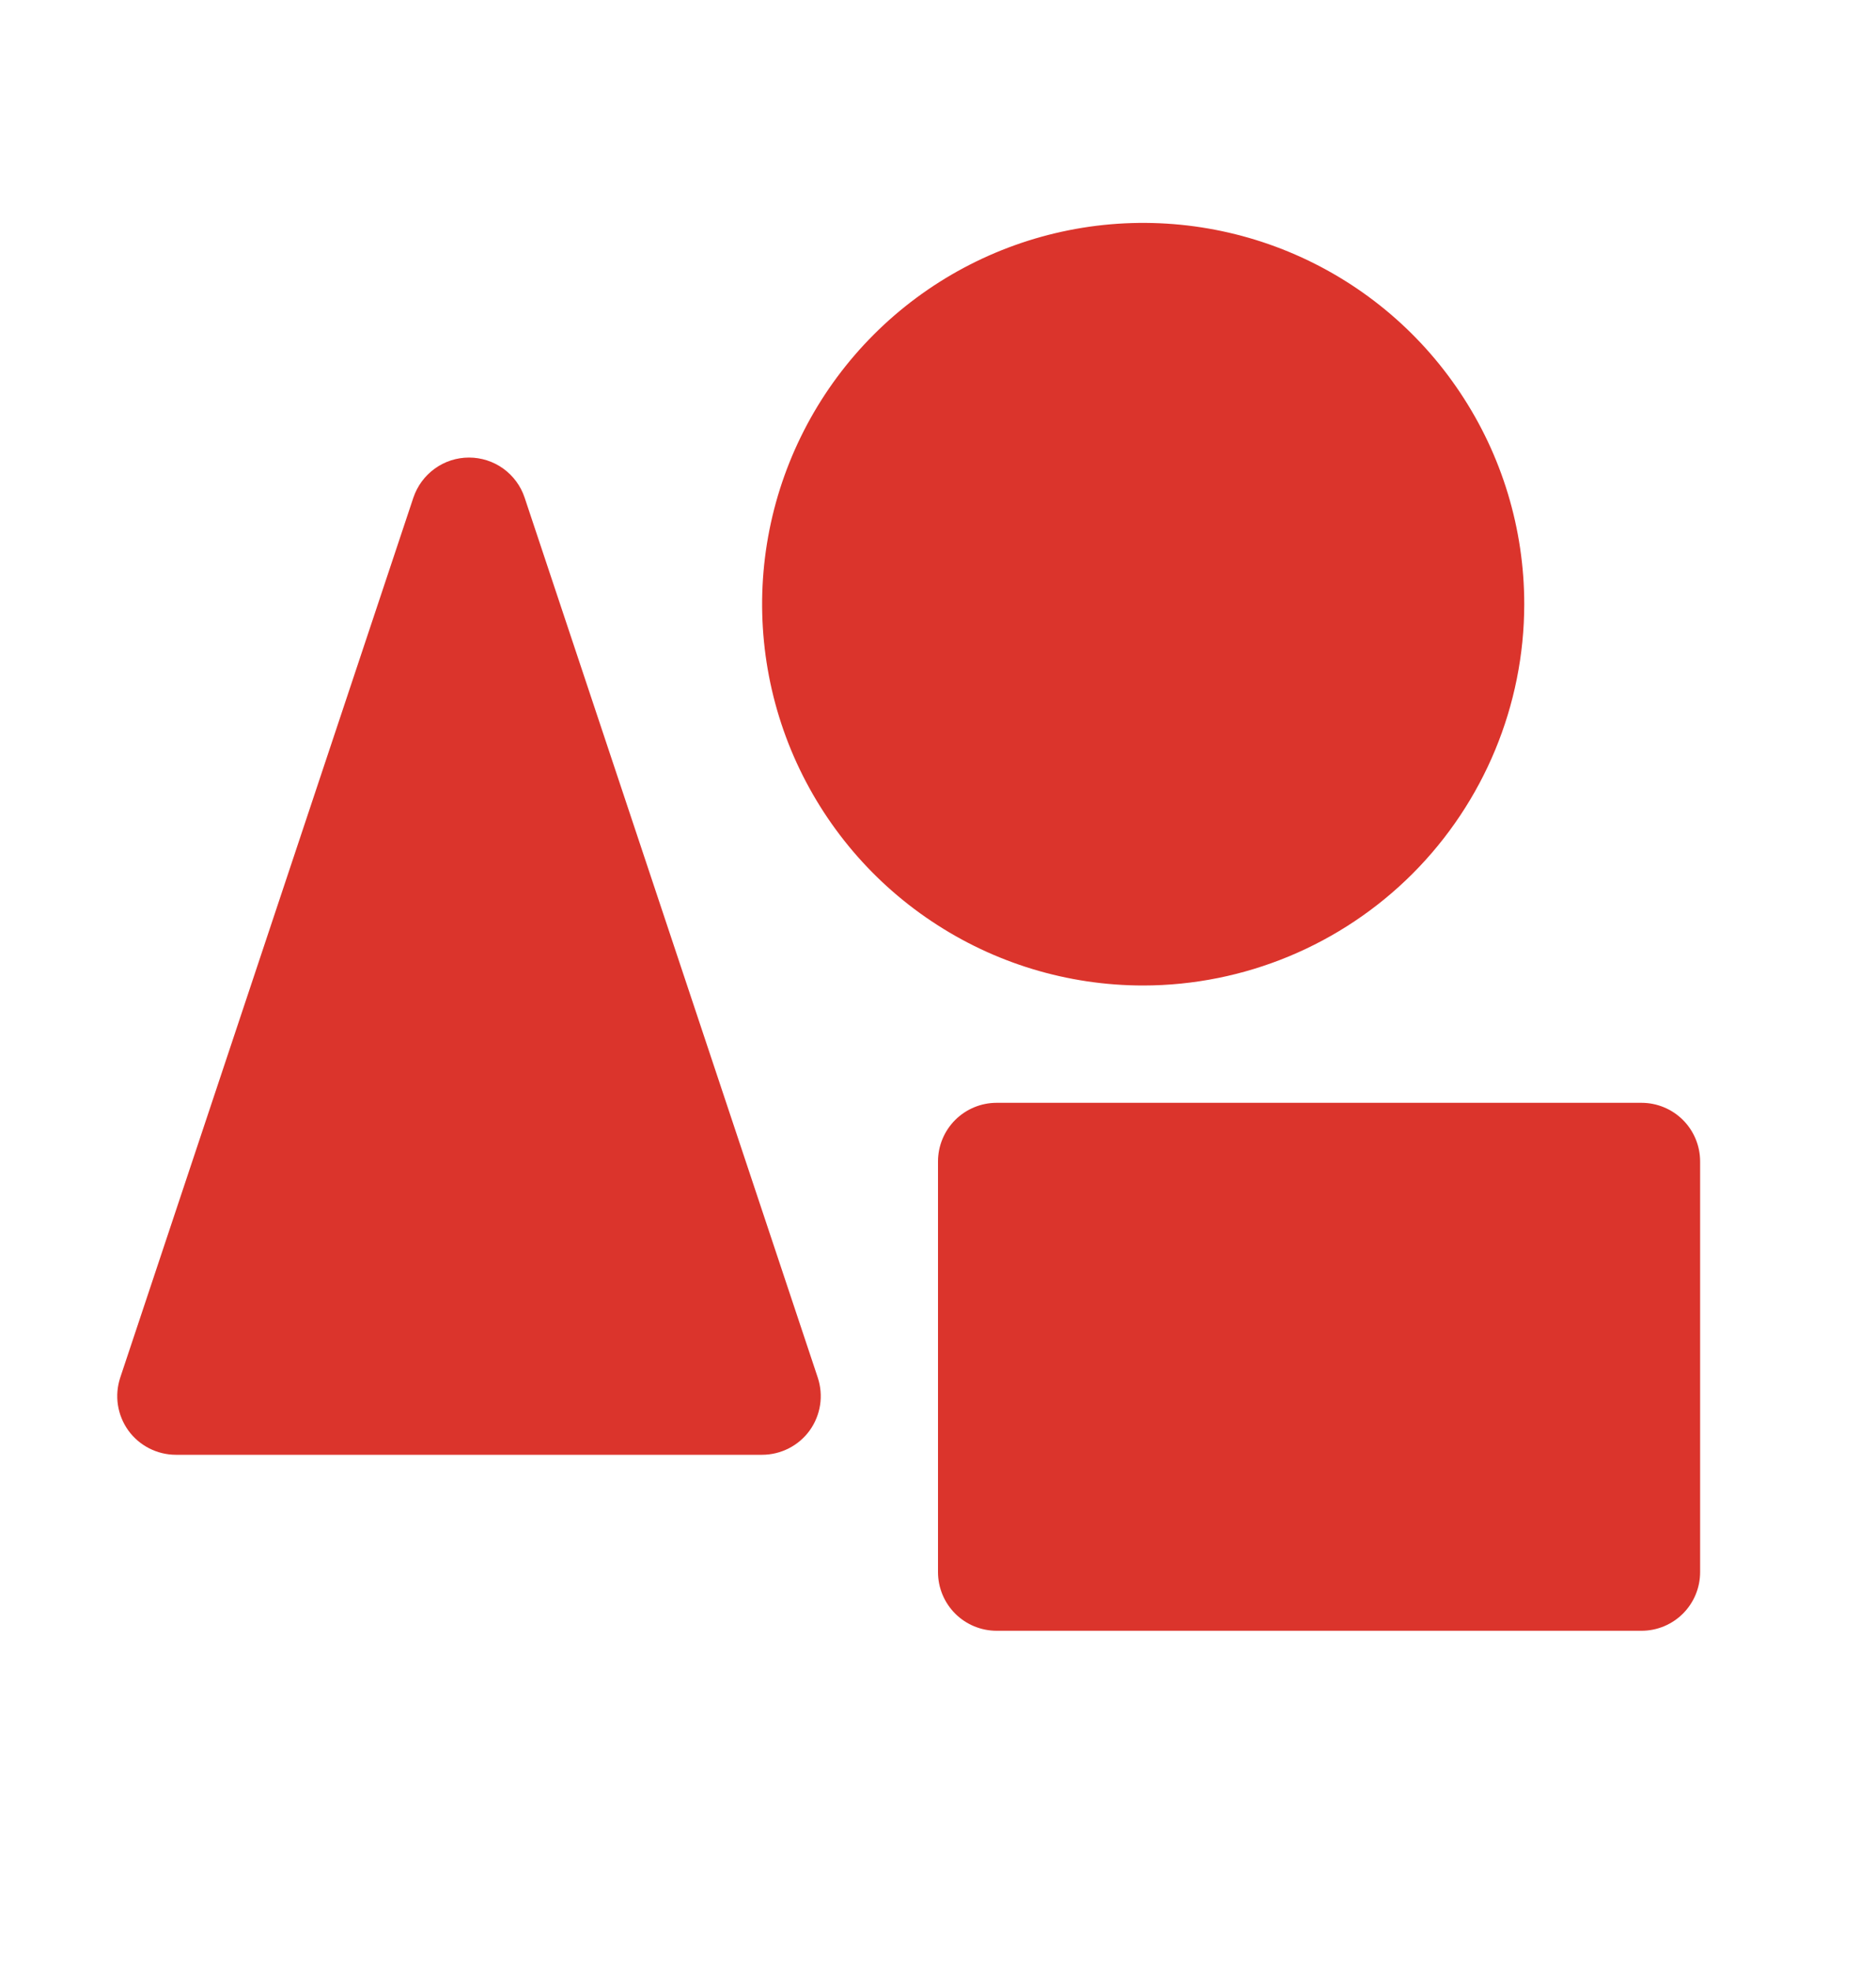 <svg width="20" height="21" viewBox="0 0 20 21" fill="none" xmlns="http://www.w3.org/2000/svg">
<path d="M8.718 14.677C8.749 14.771 8.758 14.871 8.743 14.969C8.728 15.067 8.69 15.16 8.632 15.241C8.574 15.321 8.498 15.386 8.41 15.431C8.322 15.476 8.224 15.5 8.125 15.5H1.875C1.776 15.5 1.678 15.476 1.59 15.431C1.502 15.386 1.426 15.321 1.368 15.241C1.31 15.16 1.272 15.067 1.257 14.969C1.242 14.871 1.251 14.771 1.282 14.677L4.407 5.302C4.449 5.178 4.528 5.07 4.635 4.993C4.741 4.916 4.869 4.875 5 4.875C5.131 4.875 5.259 4.916 5.366 4.993C5.472 5.07 5.552 5.178 5.593 5.302L8.718 14.677ZM16.25 6.438C16.25 5.634 16.012 4.849 15.565 4.181C15.119 3.512 14.485 2.992 13.742 2.684C13 2.377 12.183 2.296 11.395 2.453C10.607 2.61 9.883 2.997 9.315 3.565C8.747 4.133 8.36 4.857 8.203 5.645C8.046 6.433 8.127 7.25 8.434 7.992C8.742 8.734 9.262 9.369 9.931 9.815C10.599 10.262 11.384 10.5 12.188 10.5C13.265 10.499 14.297 10.07 15.059 9.309C15.82 8.547 16.249 7.515 16.25 6.438ZM17.5 11.75H10.625C10.459 11.75 10.3 11.816 10.183 11.933C10.066 12.05 10 12.209 10 12.375V16.75C10 16.916 10.066 17.075 10.183 17.192C10.3 17.309 10.459 17.375 10.625 17.375H17.5C17.666 17.375 17.825 17.309 17.942 17.192C18.059 17.075 18.125 16.916 18.125 16.75V12.375C18.125 12.209 18.059 12.05 17.942 11.933C17.825 11.816 17.666 11.75 17.5 11.75Z" fill="#DB342C"/>
</svg>
